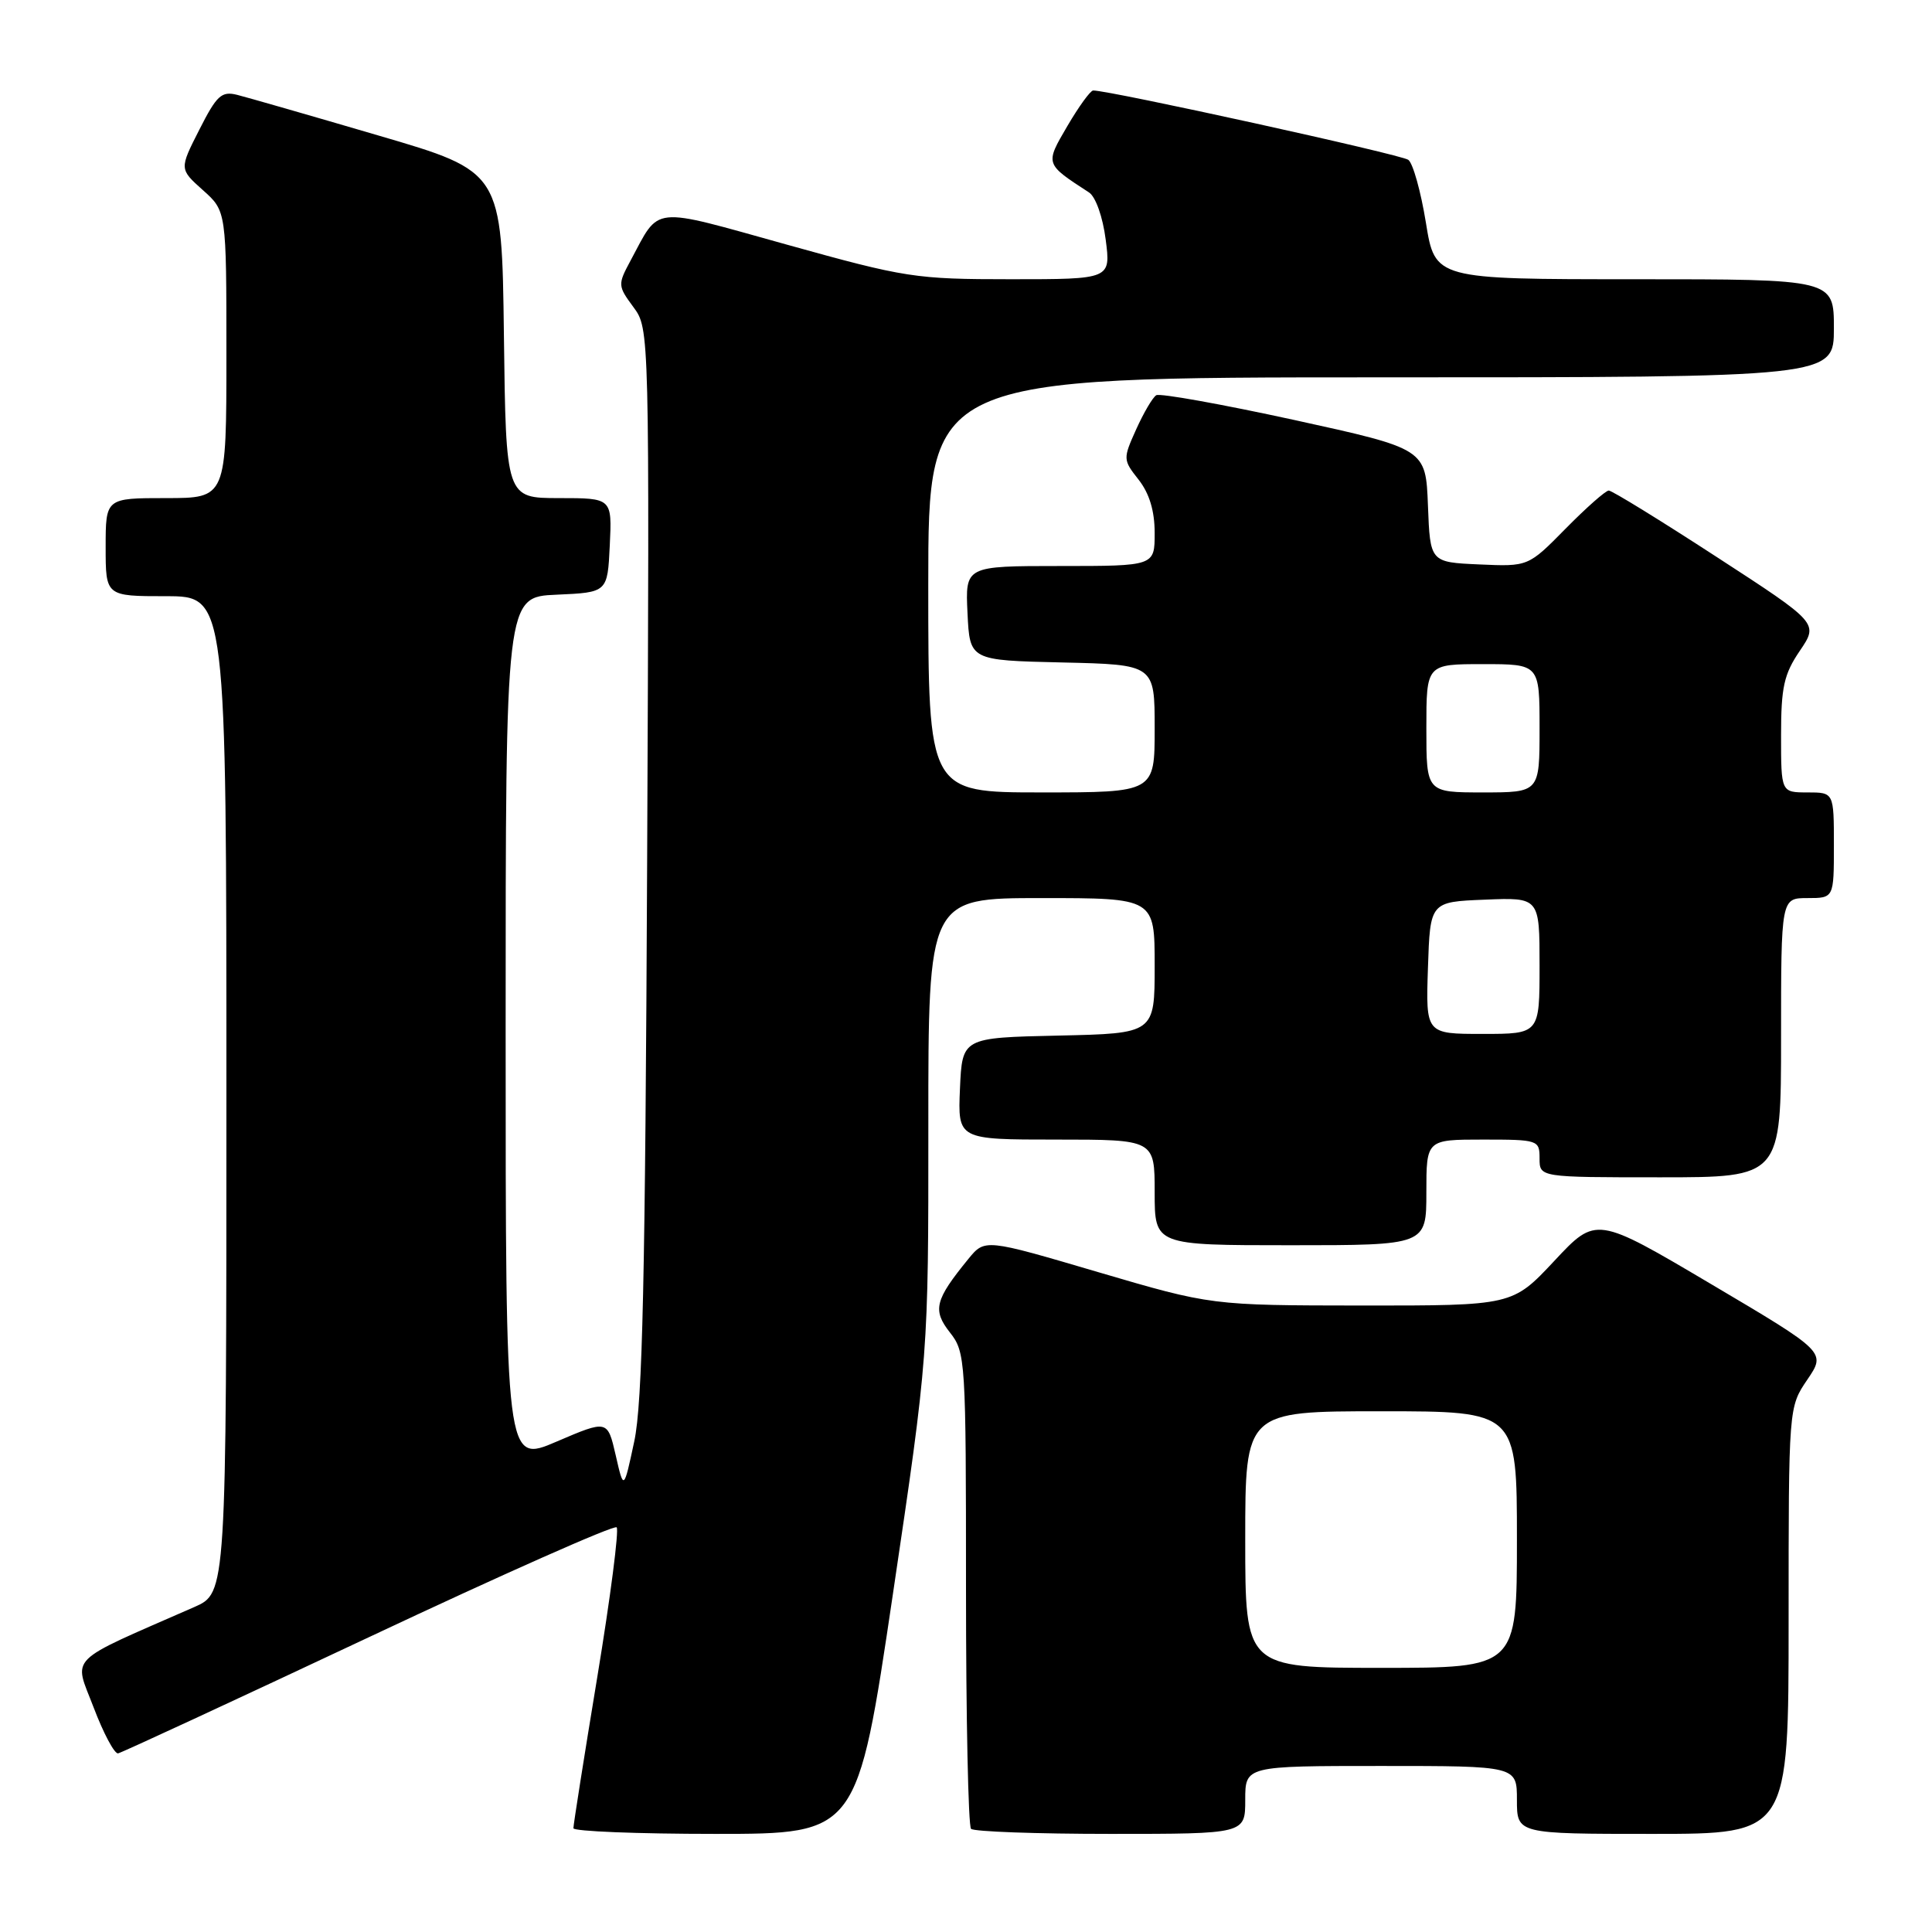 <?xml version="1.0" encoding="UTF-8" standalone="no"?>
<!DOCTYPE svg PUBLIC "-//W3C//DTD SVG 1.1//EN" "http://www.w3.org/Graphics/SVG/1.1/DTD/svg11.dtd" >
<svg xmlns="http://www.w3.org/2000/svg" xmlns:xlink="http://www.w3.org/1999/xlink" version="1.1" viewBox="0 0 256 256">
 <g >
 <path fill="currentColor"
d=" M 118.31 211.25 C 123.02 179.50 123.02 179.50 123.01 149.25 C 123.00 119.00 123.00 119.00 138.00 119.00 C 153.00 119.00 153.00 119.00 153.00 127.97 C 153.00 136.94 153.00 136.94 140.25 137.22 C 127.50 137.50 127.50 137.50 127.20 144.25 C 126.91 151.00 126.91 151.00 139.95 151.00 C 153.00 151.00 153.00 151.00 153.00 158.00 C 153.00 165.00 153.00 165.00 171.00 165.00 C 189.00 165.00 189.00 165.00 189.00 158.00 C 189.00 151.00 189.00 151.00 196.50 151.00 C 203.83 151.00 204.00 151.06 204.00 153.50 C 204.00 156.00 204.00 156.00 220.00 156.00 C 236.00 156.00 236.00 156.00 236.00 137.50 C 236.00 119.00 236.00 119.00 239.50 119.00 C 243.00 119.00 243.00 119.00 243.00 112.00 C 243.00 105.00 243.00 105.00 239.50 105.00 C 236.00 105.00 236.00 105.00 236.00 97.45 C 236.00 91.05 236.38 89.33 238.49 86.23 C 240.97 82.57 240.97 82.57 227.45 73.79 C 220.01 68.95 213.59 65.00 213.17 65.00 C 212.76 65.00 210.19 67.27 207.46 70.04 C 202.50 75.08 202.50 75.08 196.00 74.79 C 189.50 74.50 189.50 74.50 189.21 66.98 C 188.92 59.47 188.92 59.47 171.50 55.65 C 161.91 53.56 153.68 52.08 153.21 52.37 C 152.73 52.66 151.54 54.70 150.55 56.89 C 148.79 60.80 148.79 60.92 150.88 63.57 C 152.30 65.39 153.00 67.70 153.00 70.63 C 153.00 75.00 153.00 75.00 140.45 75.00 C 127.90 75.00 127.90 75.00 128.20 81.25 C 128.50 87.50 128.50 87.50 140.75 87.78 C 153.00 88.06 153.00 88.06 153.00 96.53 C 153.00 105.00 153.00 105.00 138.00 105.00 C 123.00 105.00 123.00 105.00 123.00 77.50 C 123.00 50.00 123.00 50.00 183.00 50.00 C 243.00 50.00 243.00 50.00 243.00 43.50 C 243.00 37.00 243.00 37.00 216.57 37.00 C 190.15 37.00 190.15 37.00 188.94 29.51 C 188.27 25.39 187.23 21.64 186.61 21.18 C 185.70 20.48 147.00 11.97 144.85 11.99 C 144.48 12.00 142.96 14.10 141.45 16.67 C 138.46 21.78 138.43 21.68 144.30 25.50 C 145.18 26.07 146.13 28.76 146.51 31.75 C 147.19 37.00 147.19 37.00 133.95 37.00 C 121.29 37.00 120.00 36.80 104.28 32.42 C 85.98 27.33 87.52 27.17 83.52 34.59 C 81.85 37.70 81.86 37.89 83.93 40.69 C 86.06 43.58 86.06 43.58 85.75 114.04 C 85.50 169.47 85.14 185.89 84.04 191.00 C 82.65 197.50 82.65 197.50 81.58 192.81 C 80.50 188.13 80.50 188.13 73.75 191.02 C 67.00 193.92 67.00 193.92 67.00 136.50 C 67.00 79.09 67.00 79.09 73.75 78.80 C 80.50 78.50 80.50 78.50 80.80 72.25 C 81.10 66.00 81.10 66.00 74.07 66.00 C 67.04 66.00 67.04 66.00 66.77 44.37 C 66.50 22.74 66.50 22.74 50.16 17.96 C 41.17 15.32 32.74 12.90 31.43 12.57 C 29.35 12.05 28.72 12.63 26.41 17.19 C 23.76 22.40 23.76 22.40 26.88 25.19 C 30.00 27.97 30.00 27.97 30.00 46.99 C 30.00 66.00 30.00 66.00 22.00 66.00 C 14.00 66.00 14.00 66.00 14.00 72.50 C 14.00 79.00 14.00 79.00 22.00 79.00 C 30.00 79.00 30.00 79.00 30.00 145.04 C 30.00 211.07 30.00 211.07 25.75 212.94 C 8.58 220.47 9.76 219.30 12.40 226.23 C 13.71 229.68 15.17 232.42 15.65 232.33 C 16.12 232.24 31.05 225.32 48.81 216.97 C 66.57 208.61 81.38 202.04 81.71 202.38 C 82.04 202.71 80.89 211.65 79.14 222.24 C 77.39 232.83 75.97 241.84 75.98 242.25 C 75.99 242.66 84.46 243.00 94.80 243.00 C 113.60 243.00 113.60 243.00 118.31 211.25 Z  M 165.00 238.50 C 165.00 234.00 165.00 234.00 183.00 234.00 C 201.00 234.00 201.00 234.00 201.00 238.50 C 201.00 243.00 201.00 243.00 219.00 243.00 C 237.00 243.00 237.00 243.00 237.00 214.73 C 237.00 186.46 237.00 186.46 239.48 182.81 C 241.96 179.16 241.96 179.16 226.73 170.15 C 211.50 161.14 211.50 161.14 205.96 167.07 C 200.41 173.00 200.41 173.00 180.46 172.99 C 160.50 172.97 160.50 172.97 145.50 168.56 C 130.50 164.14 130.50 164.14 128.31 166.82 C 123.87 172.26 123.54 173.59 125.87 176.56 C 127.94 179.19 128.00 180.15 128.00 210.47 C 128.00 227.63 128.30 241.97 128.67 242.33 C 129.03 242.70 137.36 243.00 147.17 243.00 C 165.00 243.00 165.00 243.00 165.00 238.50 Z  M 189.21 128.25 C 189.50 119.50 189.50 119.50 196.75 119.21 C 204.00 118.91 204.00 118.91 204.00 127.96 C 204.00 137.00 204.00 137.00 196.46 137.00 C 188.92 137.00 188.92 137.00 189.21 128.25 Z  M 189.00 96.50 C 189.00 88.00 189.00 88.00 196.50 88.00 C 204.00 88.00 204.00 88.00 204.00 96.50 C 204.00 105.00 204.00 105.00 196.50 105.00 C 189.00 105.00 189.00 105.00 189.00 96.50 Z  M 165.00 204.00 C 165.00 187.00 165.00 187.00 183.00 187.00 C 201.00 187.00 201.00 187.00 201.00 204.00 C 201.00 221.00 201.00 221.00 183.00 221.00 C 165.00 221.00 165.00 221.00 165.00 204.00 Z "/>
</g>
</svg>